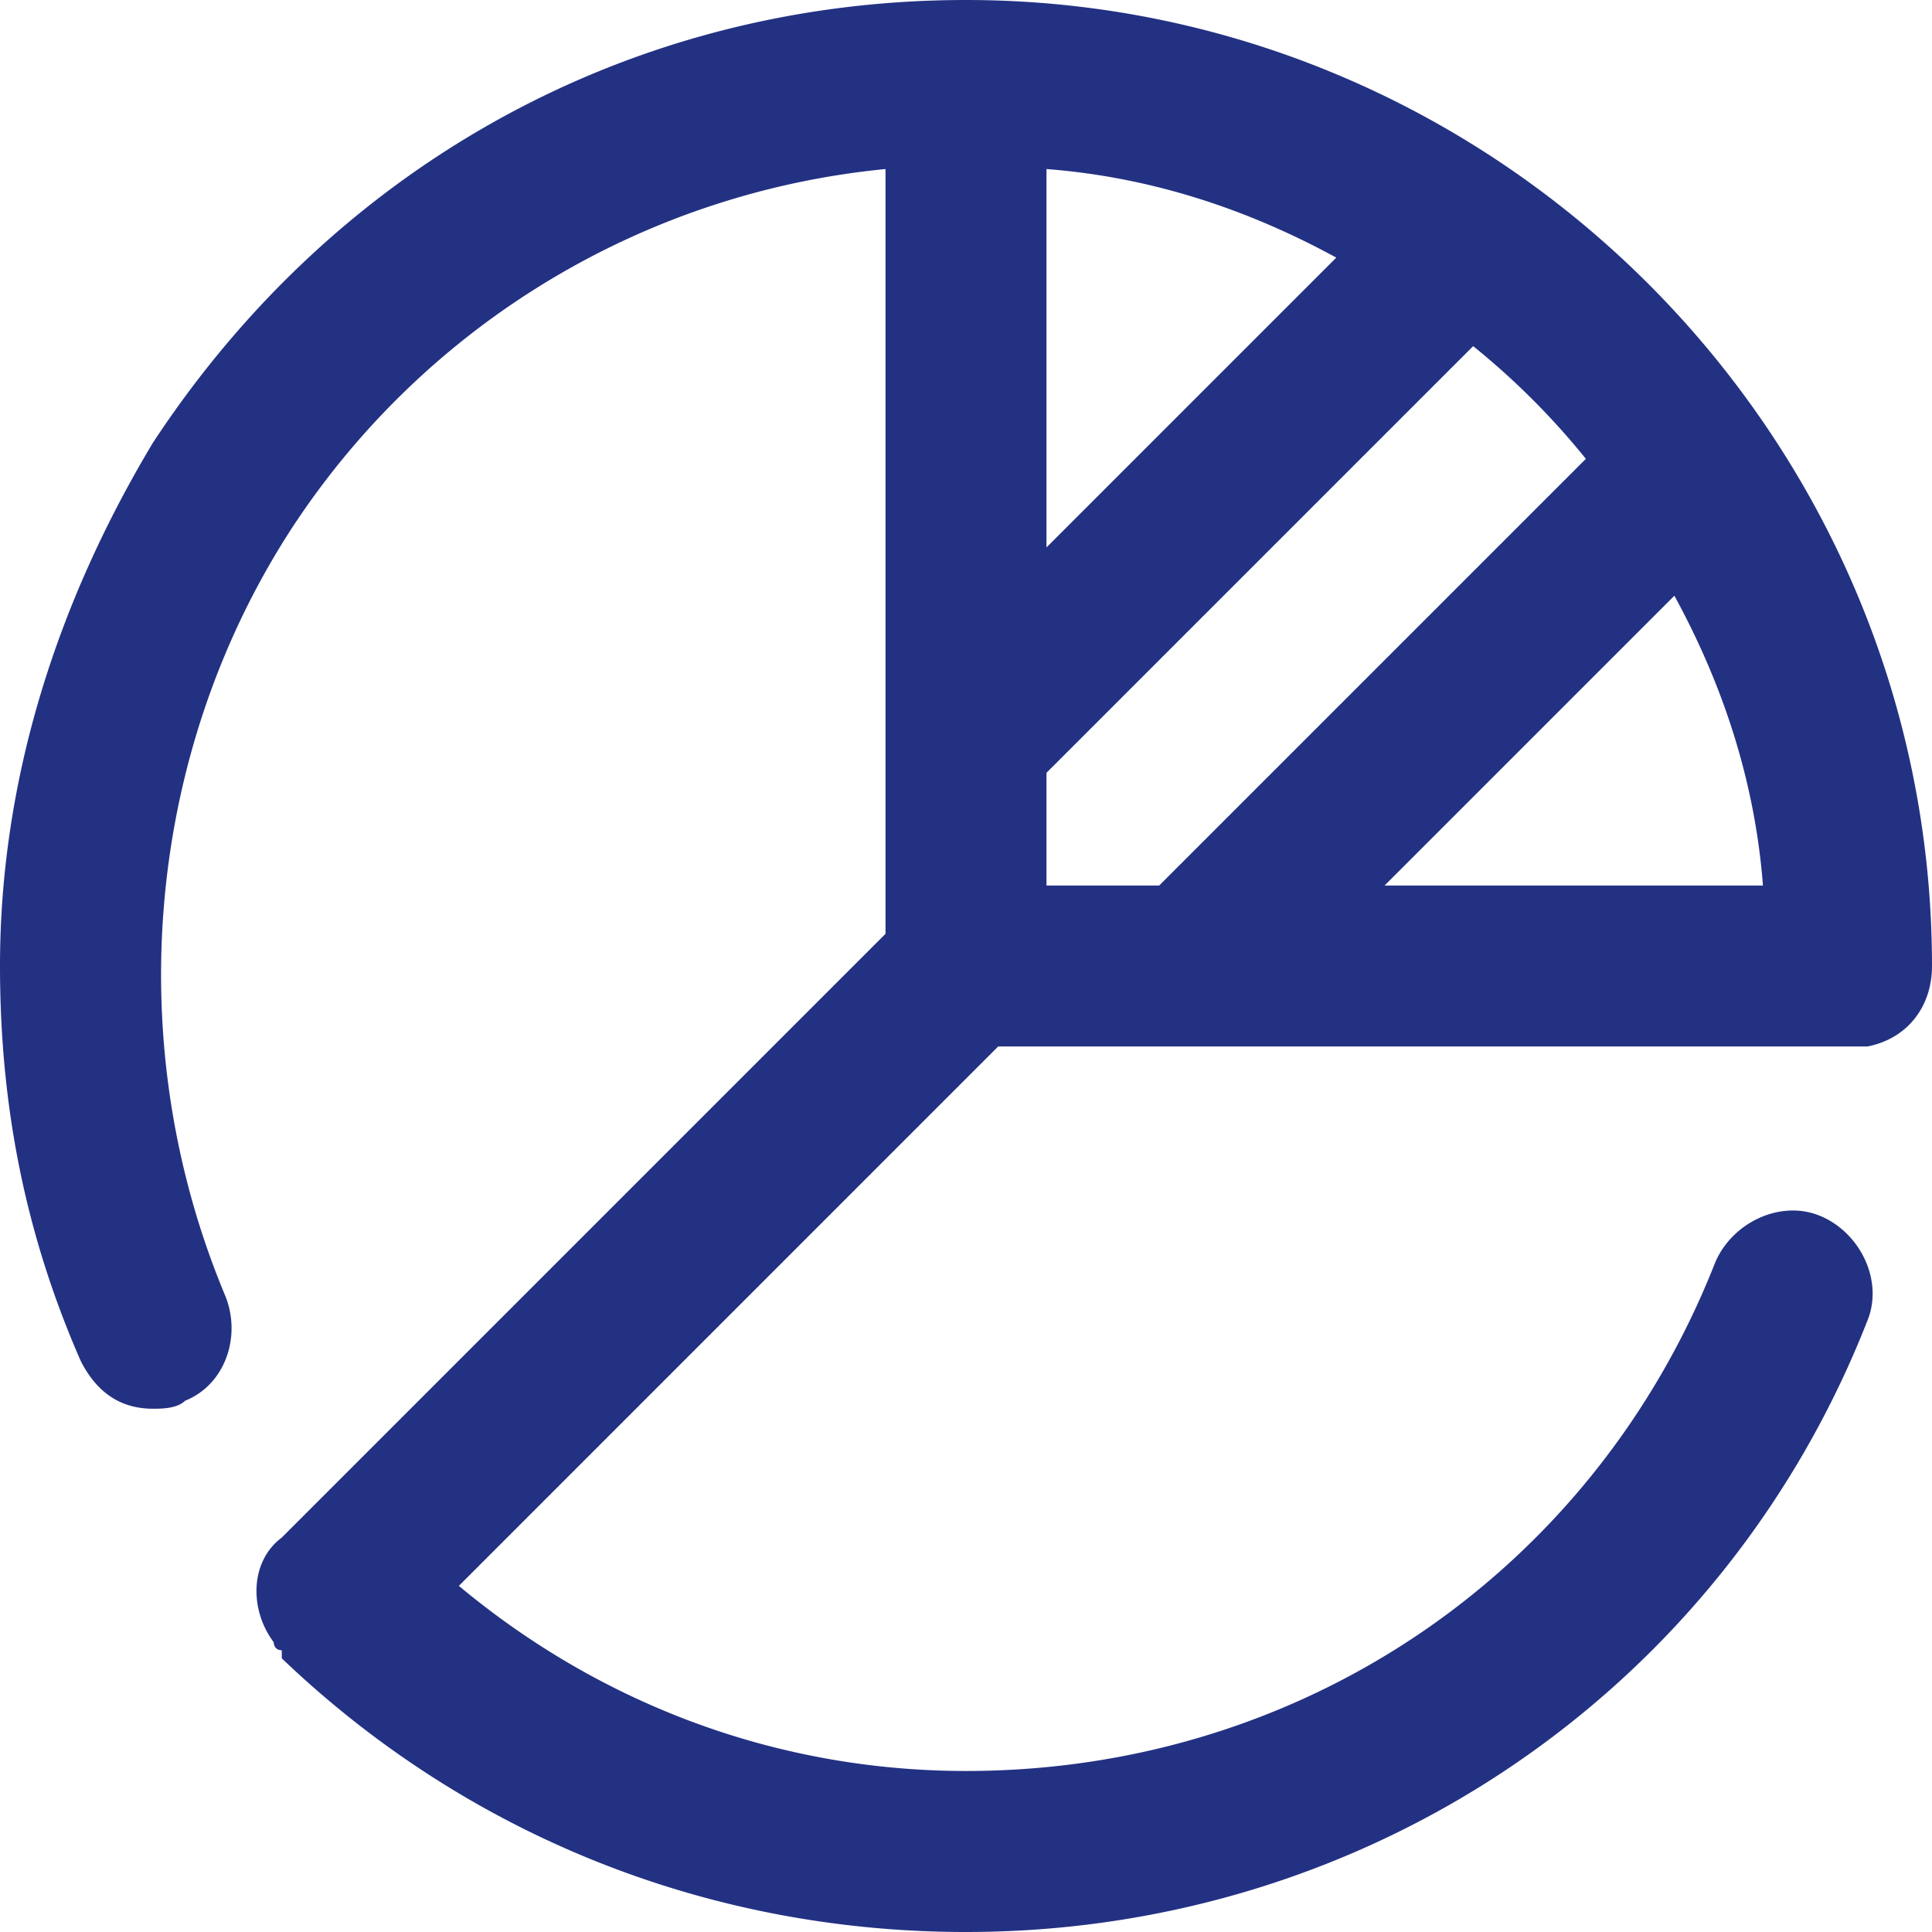 <svg width="32" height="32" fill="none" xmlns="http://www.w3.org/2000/svg"><path d="M30.667 17.333h.266C31.6 17.2 32 16.667 32 16c0-8.8-7.2-16-16-16C10.533 0 5.6 2.667 2.533 7.333.933 10 0 12.933 0 16c0 2.267.4 4.4 1.333 6.533.267.534.667.8 1.2.8.134 0 .4 0 .534-.133.666-.267.933-1.067.666-1.733C2 17.333 2.4 12.533 4.8 8.8a13.285 13.285 0 0 1 9.867-6v12.667l-10 10c-.534.4-.534 1.2-.134 1.733 0 0 0 .133.134.133v.134C7.733 30.4 11.733 32 16 32c6.667 0 12.533-4 14.933-10.133.267-.667-.133-1.467-.8-1.734-.666-.266-1.466.134-1.733.8-2 5.067-6.8 8.4-12.4 8.4-3.067 0-6-1.066-8.4-3.066l8.933-8.934h14.134zM17.333 2.8c1.734.133 3.334.667 4.8 1.467l-4.8 4.8V2.8zm5.6 11.867l4.8-4.8c.8 1.466 1.334 3.066 1.467 4.8h-6.267zM26.267 7.6L19.2 14.667h-1.867V12.8L24.4 5.733A12.39 12.39 0 0 1 26.267 7.6z" fill="#233183"/></svg>